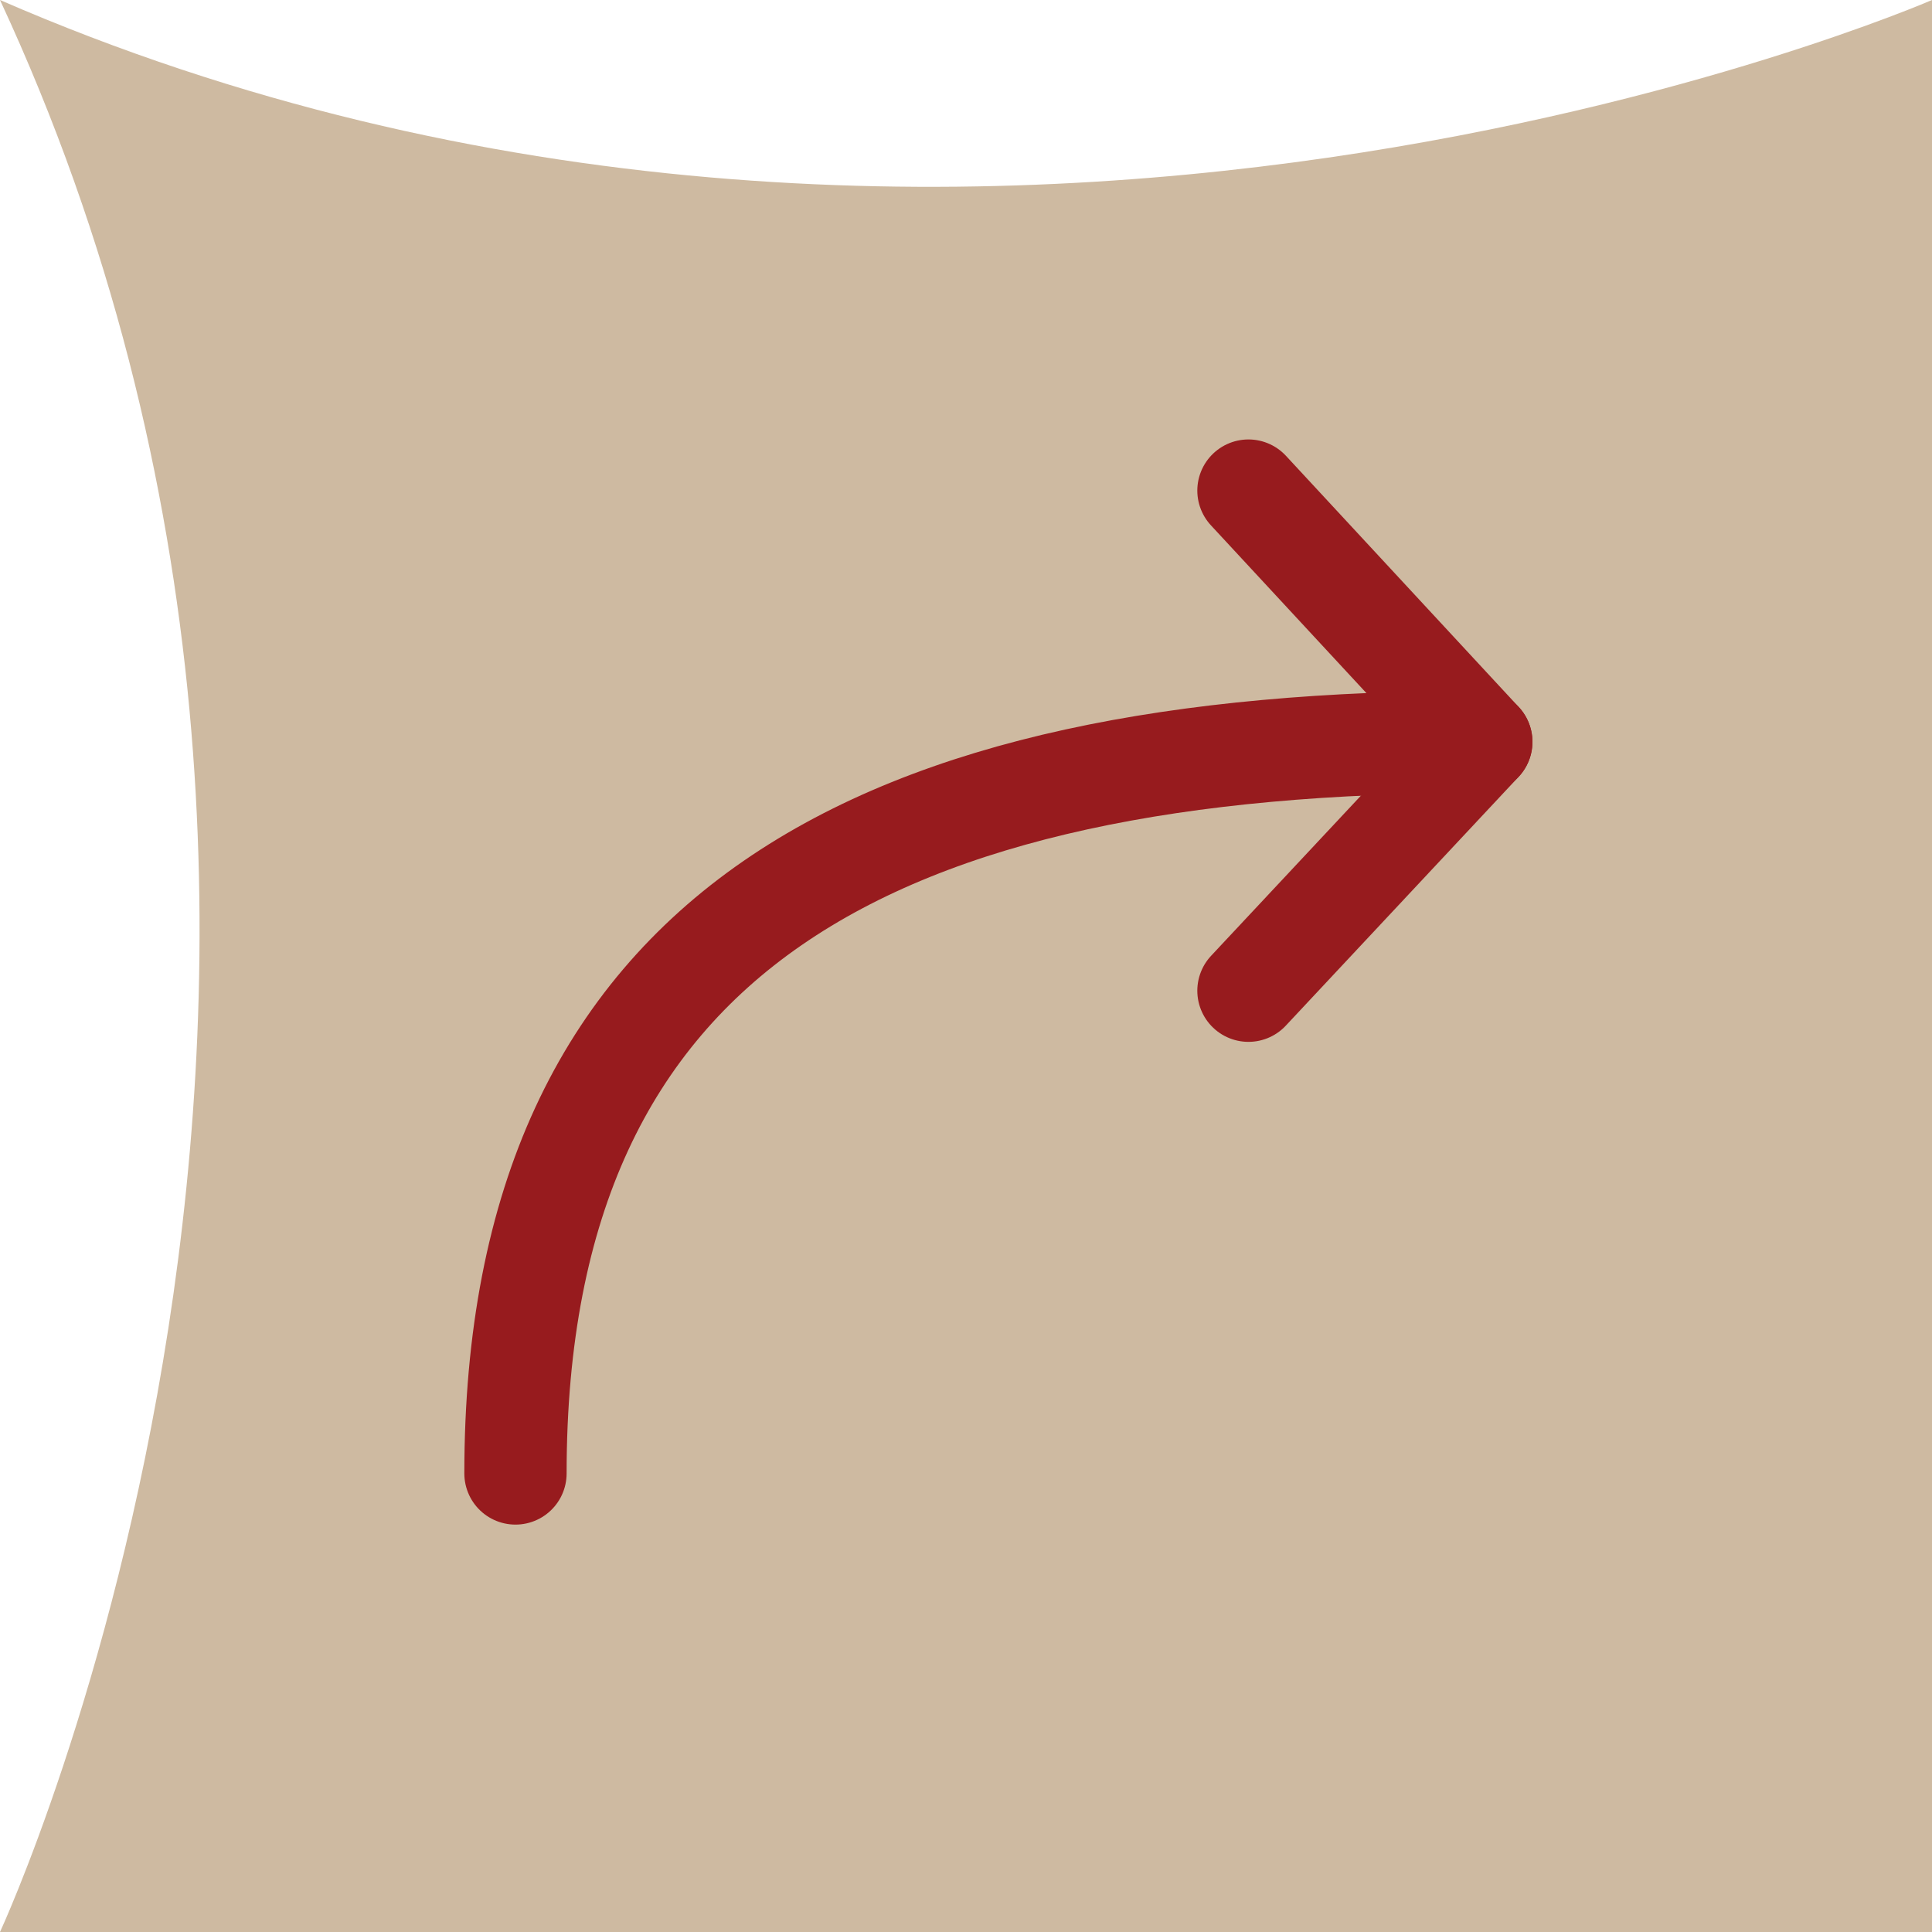 <?xml version="1.0" encoding="UTF-8"?><svg id="Layer_1" xmlns="http://www.w3.org/2000/svg" viewBox="0 0 56.67 56.67"><defs><style>.cls-1{fill:none;stroke:#971b1e;stroke-linecap:round;stroke-linejoin:round;stroke-width:3px;}.cls-2{fill:#cebaa1;}</style></defs><path class="cls-2" d="M56.67,56.67H0S13.17,28.33,0,0C28.33,12.33,56.67,0,56.67,0V56.67Z"/><path class="cls-1" d="M43.45,21.76c-17.67,0-28.33,5.46-28.33,21.46"/><polyline class="cls-1" points="36.62 14.39 43.45 21.76 36.62 29.06"/></svg>